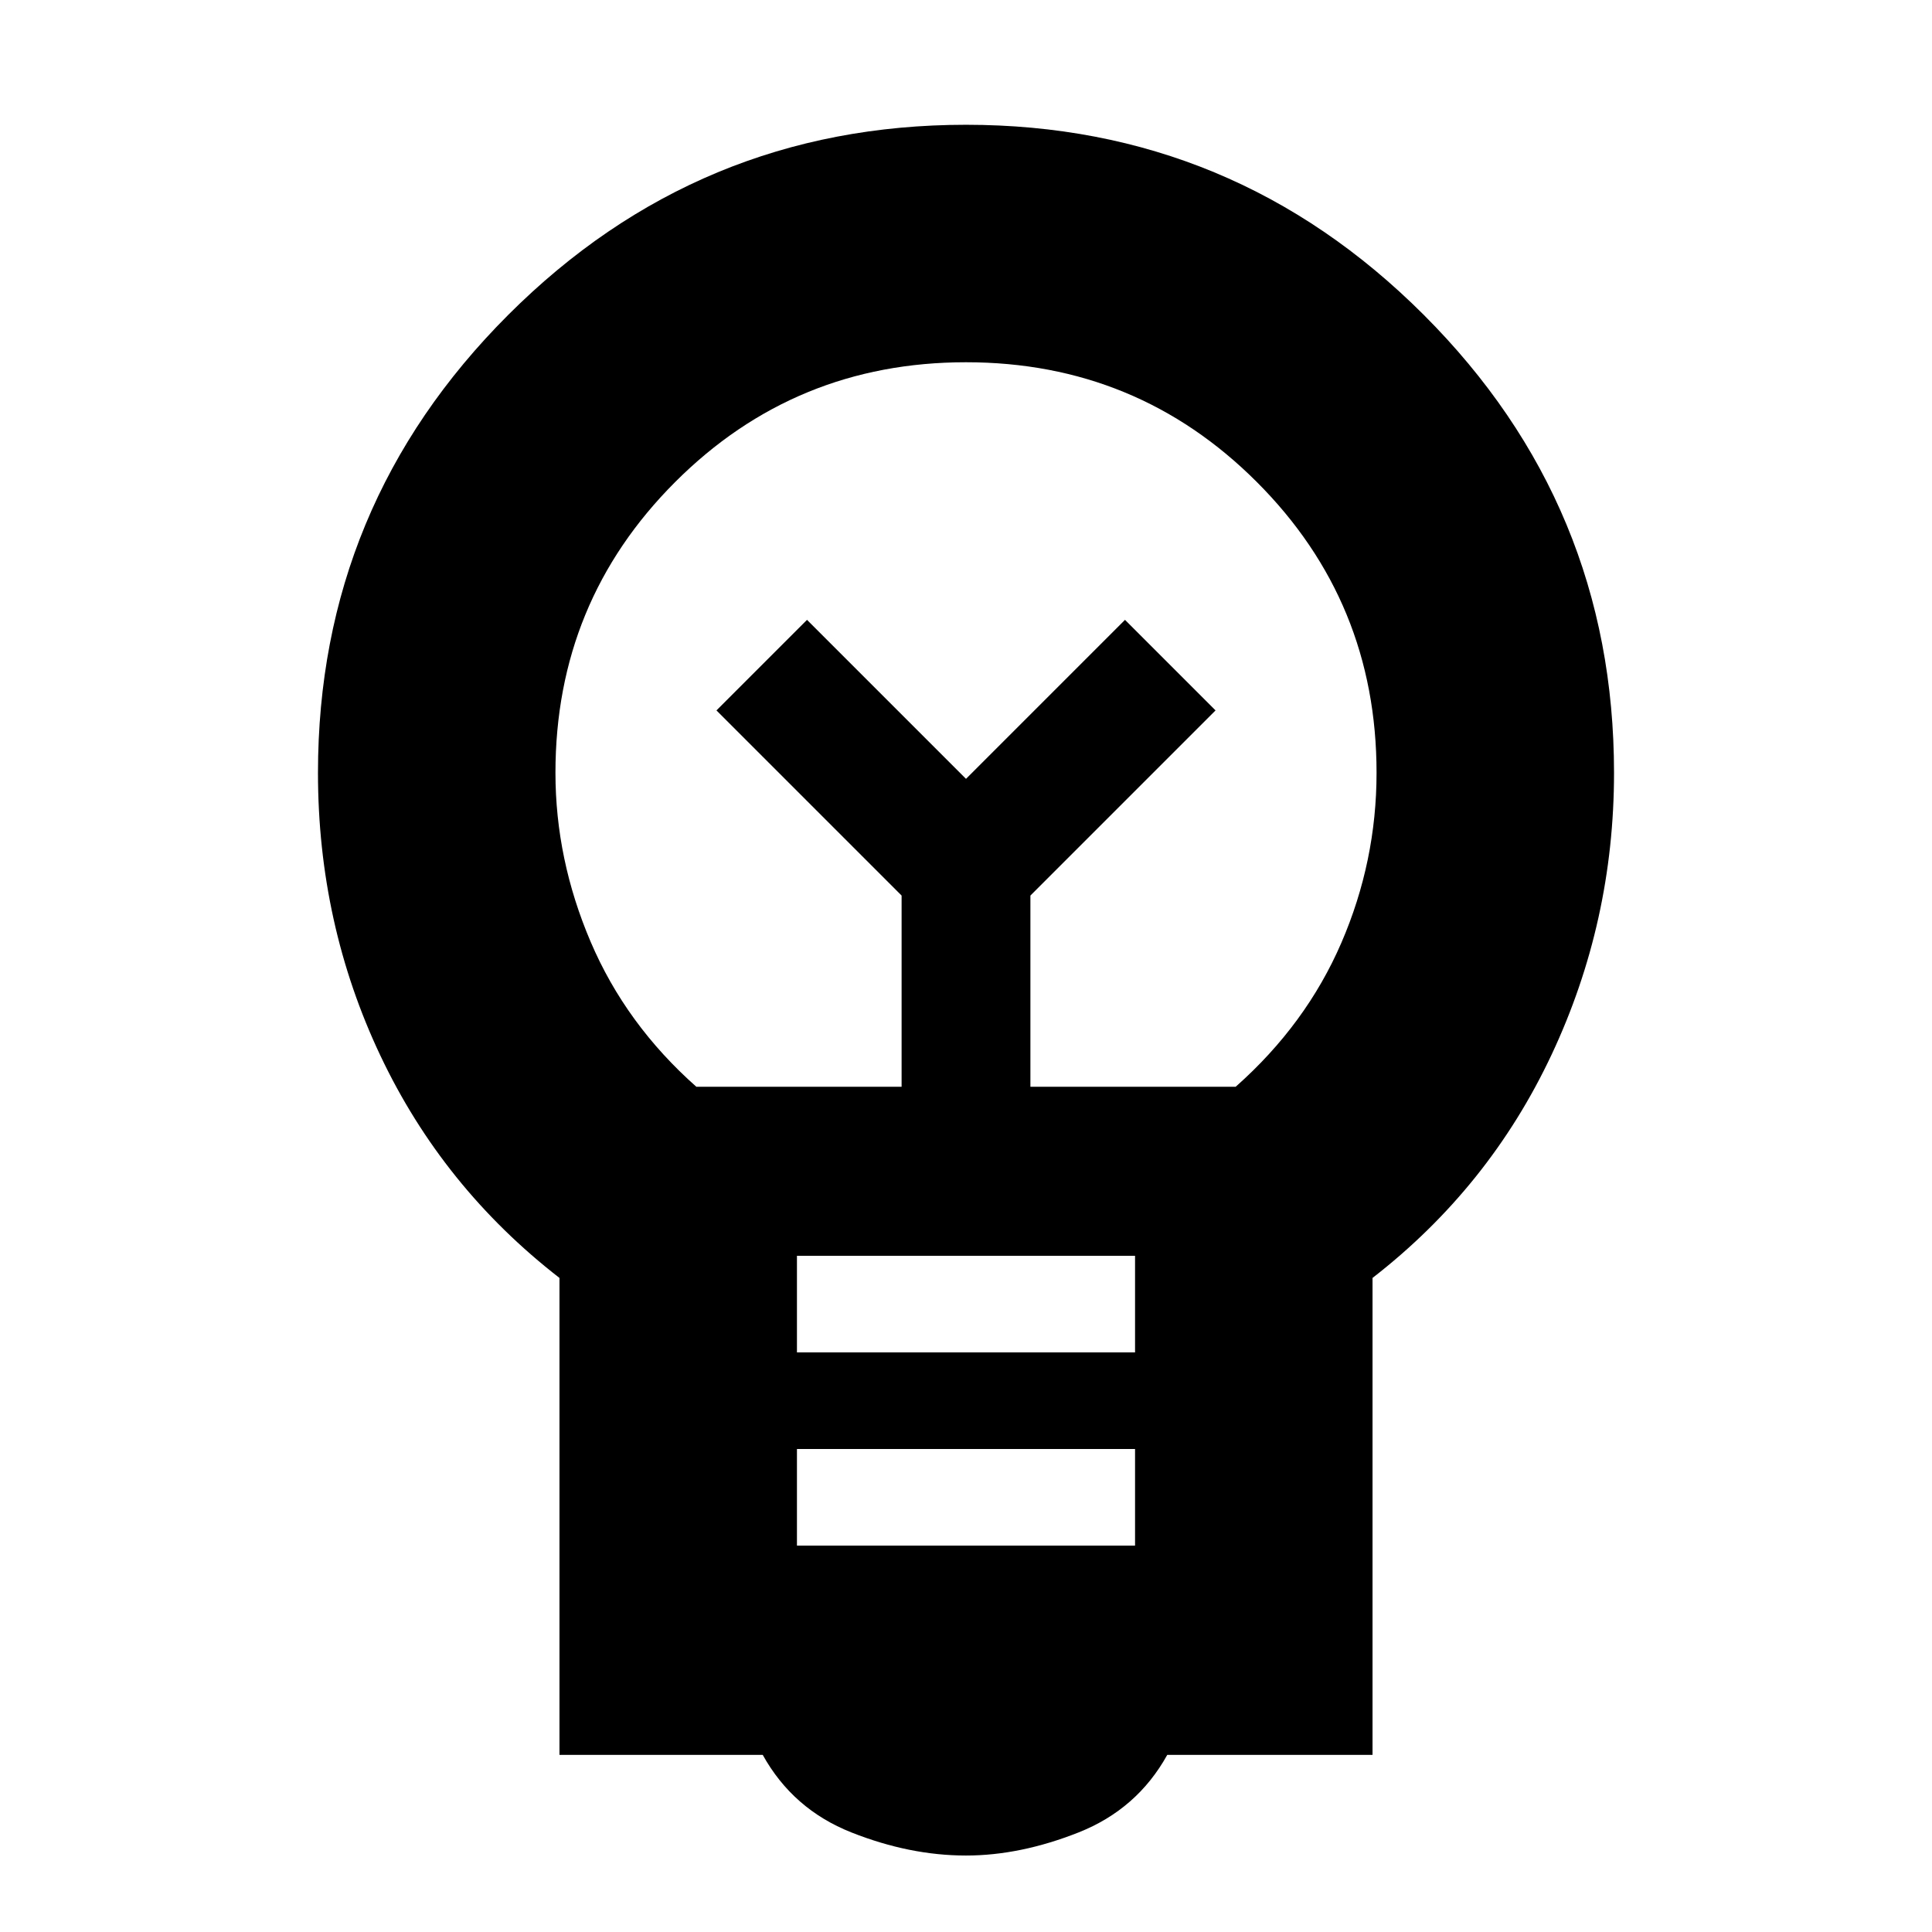 <svg xmlns="http://www.w3.org/2000/svg" height="20" viewBox="0 -960 960 960" width="20"><path d="M480-38q-28 0-57-11.5T379-88H278v-237q-58-45-89-110.5T158-576q0-133 94.5-227.5T480-898q133 0 227.5 94.5T802-576q0 74-31 140t-89 111v237H580q-15 27-44 38.5T480-38Zm-84-154h168v-48H396v48Zm0-96h168v-48H396v48Zm-50-132h102v-95l-92-92 45-45 79 79 79-79 45 45-92 92v95h102q35-31 52.5-71.5T684-576q0-85-59.5-144.5T480-780q-85 0-144.5 59.5T276-576q0 43 17.5 84t52.5 72Zm134-153Zm0-27Z"/></svg>